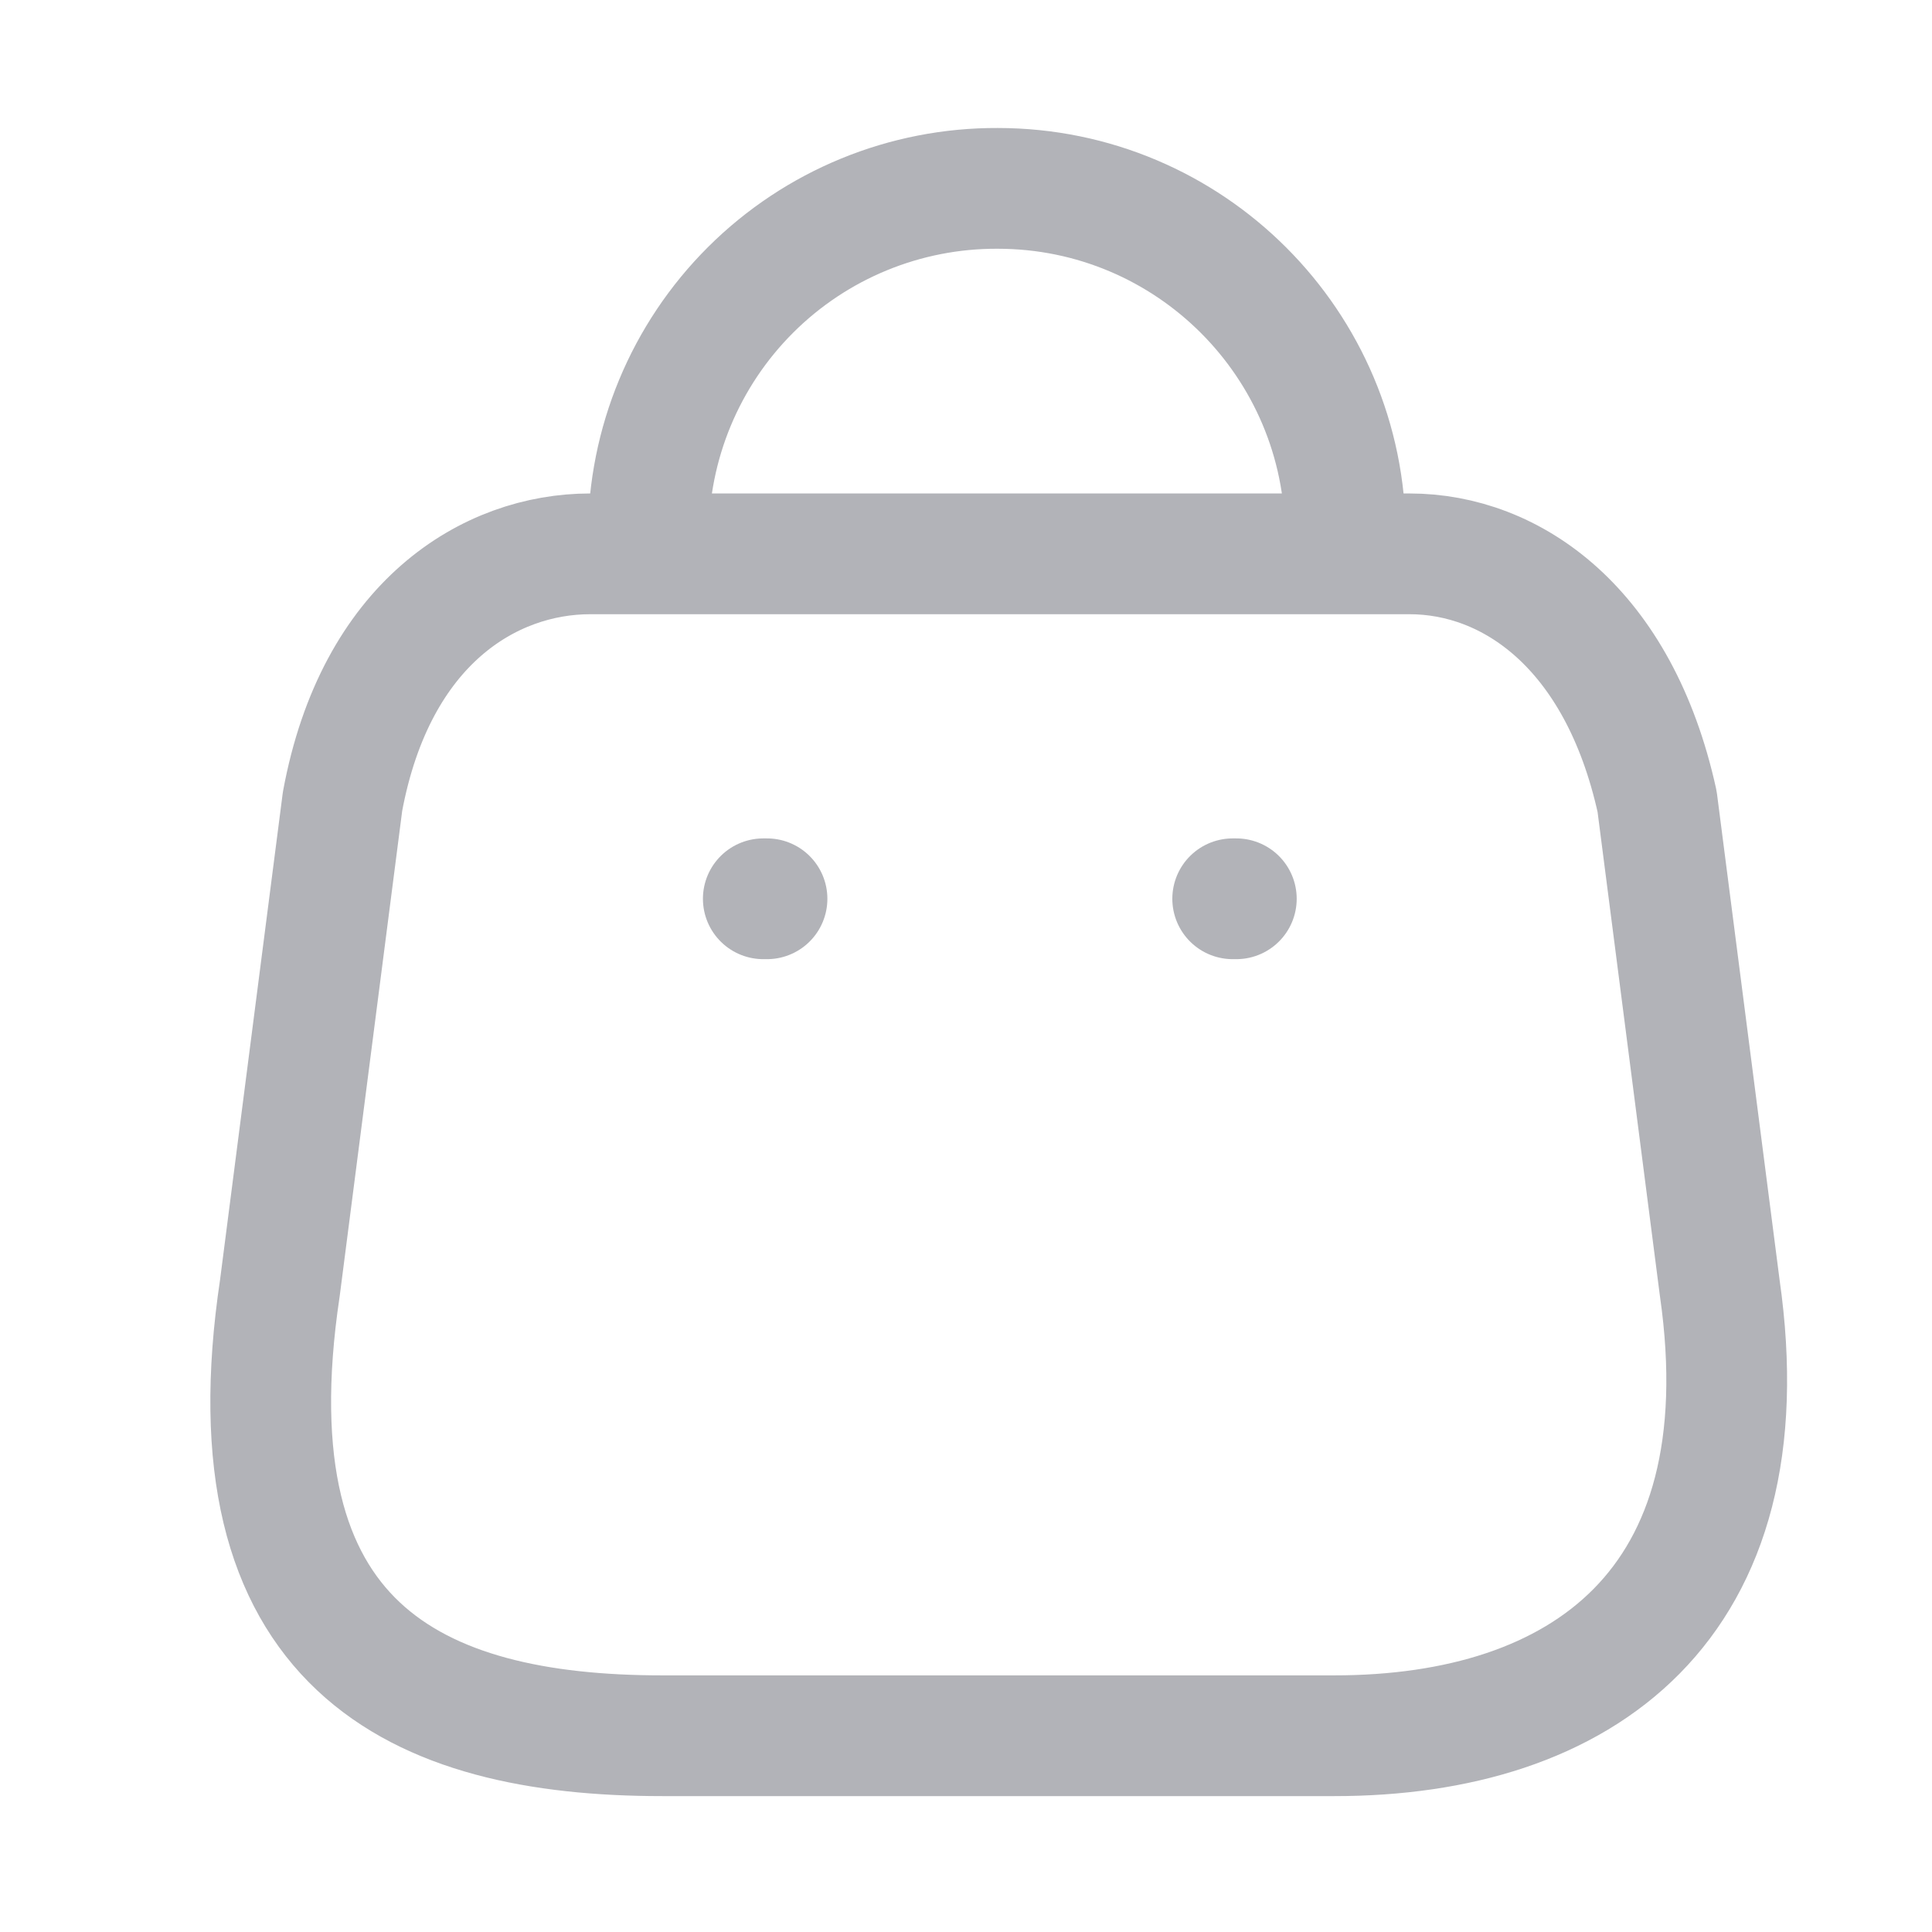 <svg width="24" height="24" xmlns="http://www.w3.org/2000/svg">
 <g>
  <title>Layer 1</title>
  <g fill="none" fill-rule="evenodd" stroke="#200E32" stroke-linecap="round" stroke-linejoin="round" stroke-width="1.5" id="svg_1">
   <path stroke="#b2b3b8" d="m16.576,21.562l-8.348,0c-3.066,0 -5.419,-1.108 -4.751,-5.565l0.778,-6.041c0.412,-2.224 1.831,-3.076 3.076,-3.076l10.178,0c1.263,0 2.6,0.915 3.076,3.076l0.778,6.041c0.568,3.954 -1.721,5.565 -4.787,5.565zm0.137,-14.902c0,-2.386 -1.934,-4.32 -4.32,-4.32l0,0c-1.149,-0.005 -2.253,0.448 -3.067,1.259c-0.814,0.811 -1.272,1.912 -1.272,3.061l0,0" id="svg_2"/>
   <line stroke="#b2b3b8" x1="15.358" x2="15.313" y1="11.165" y2="11.165" id="svg_3"/>
   <line stroke="#b2b3b8" x1="9.528" x2="9.482" y1="11.165" y2="11.165" id="svg_4"/>
  </g>
 </g>

</svg>